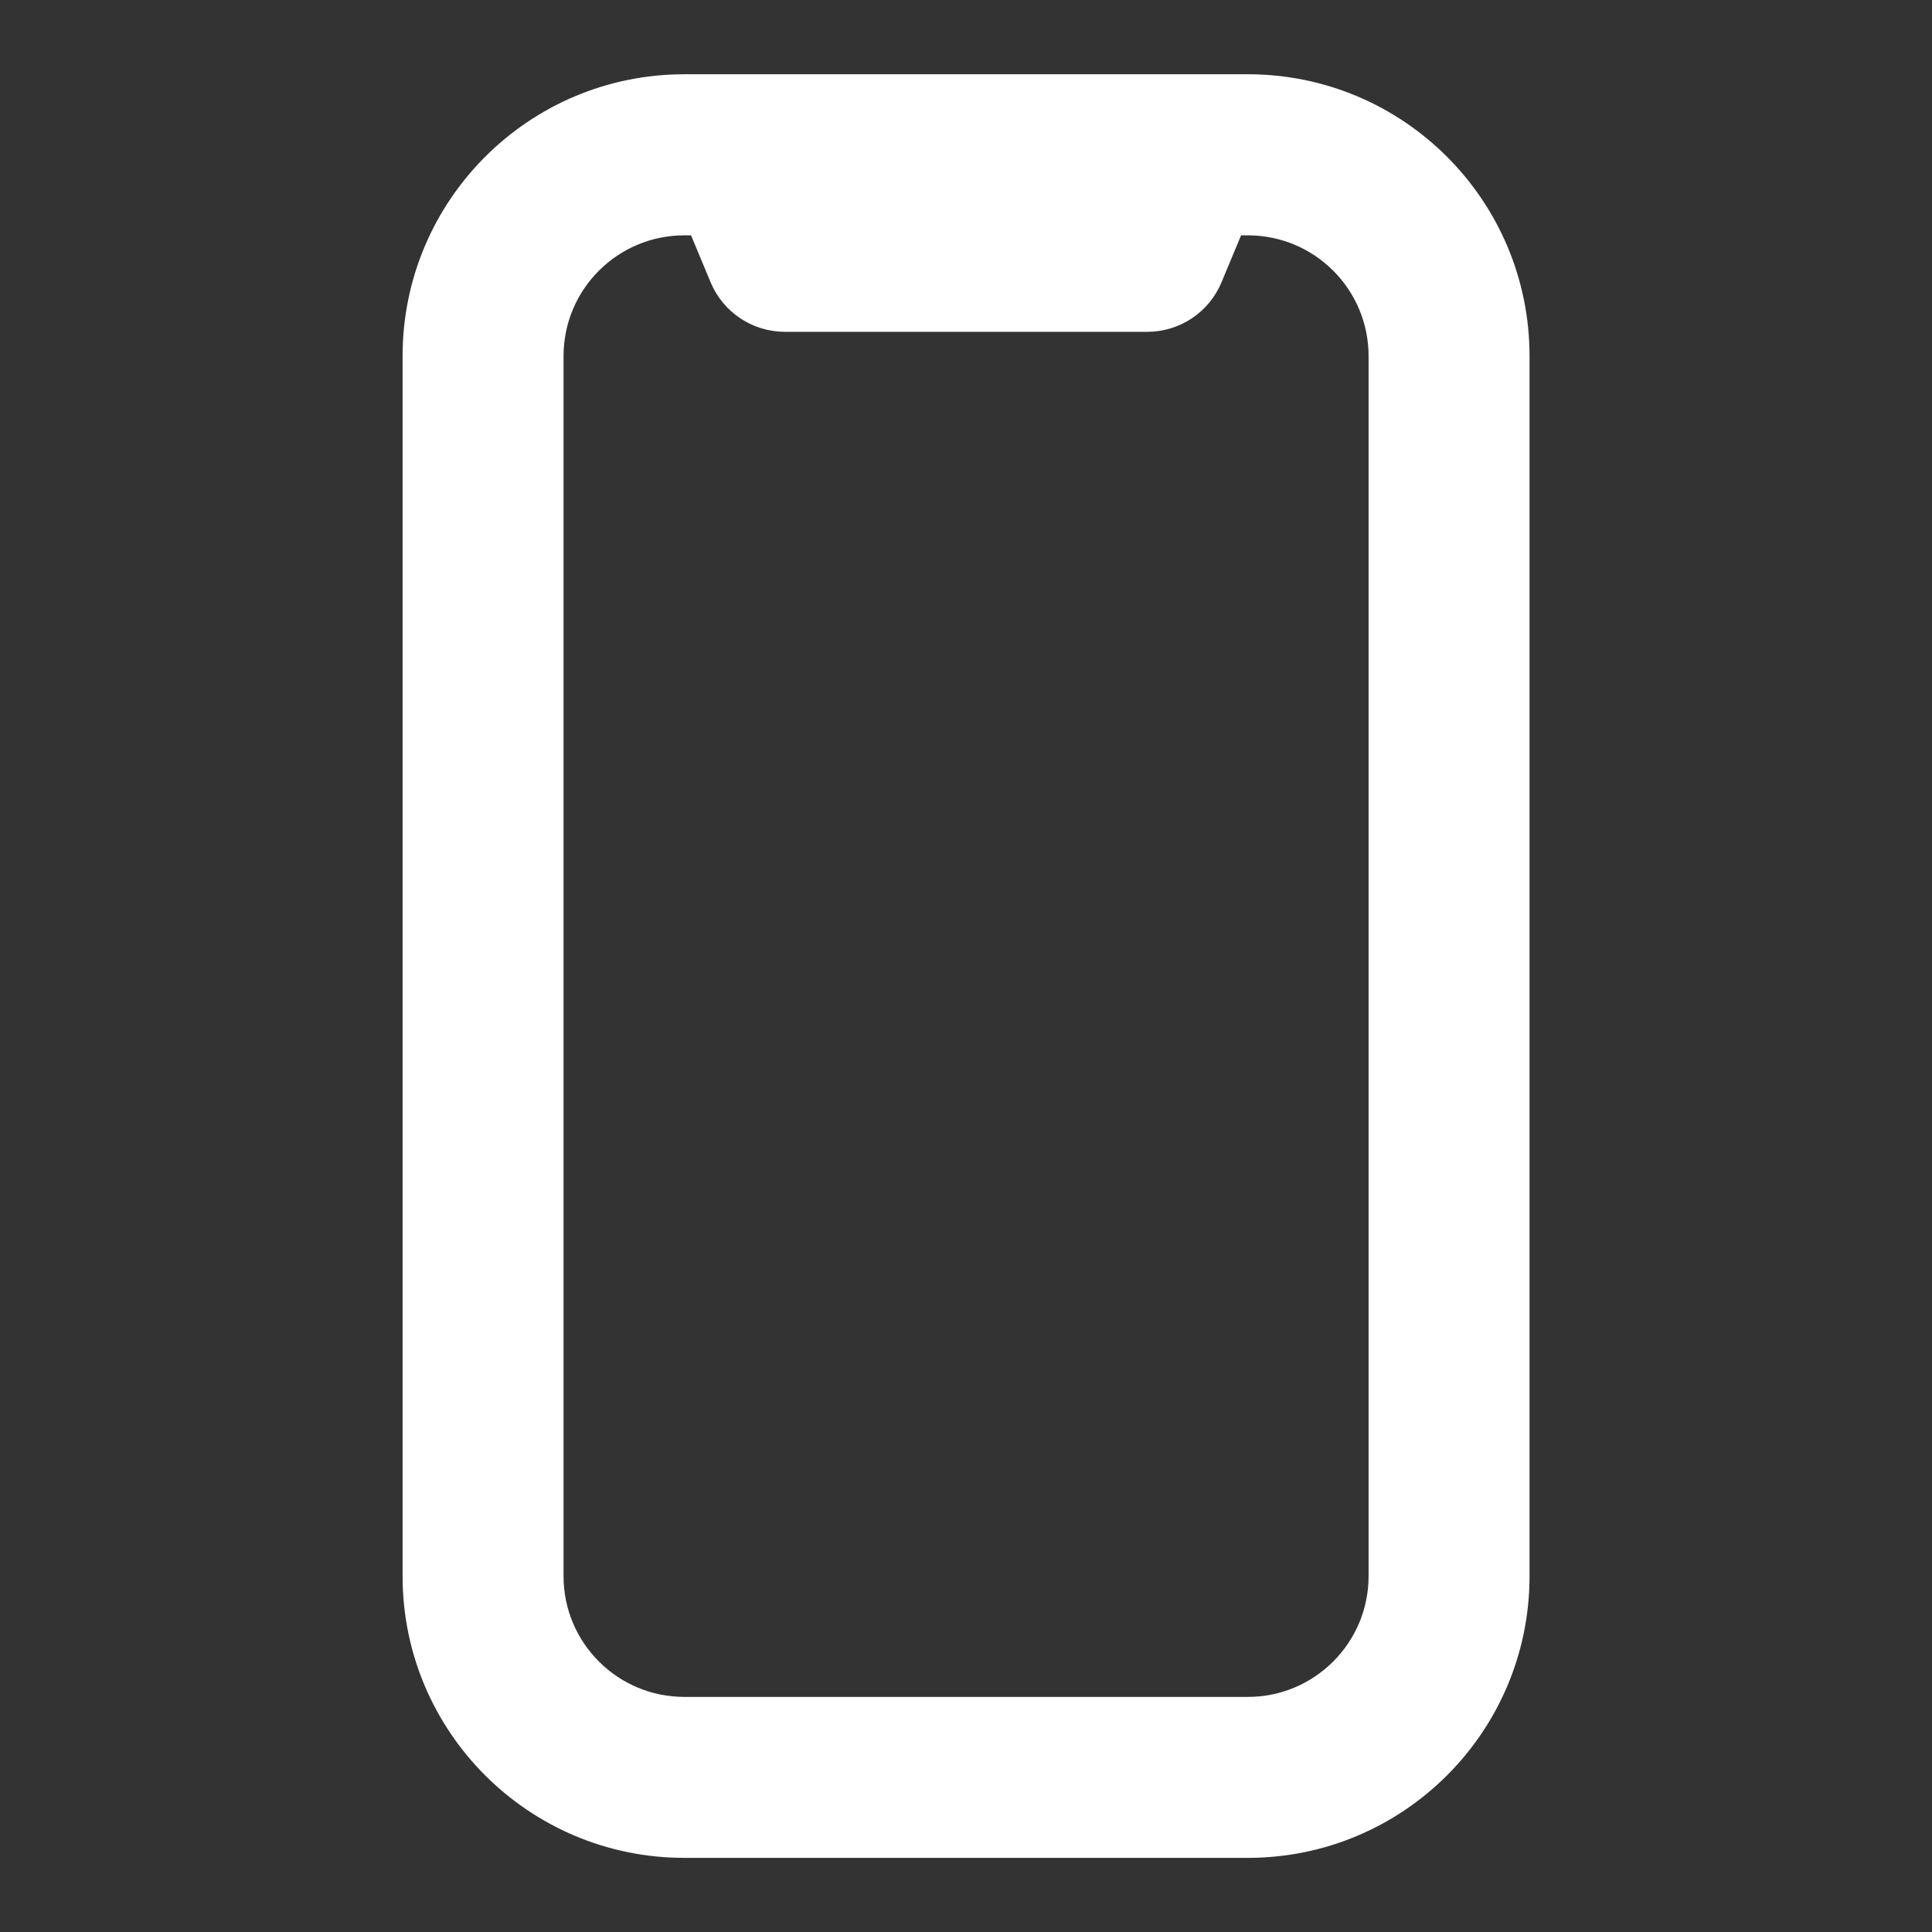 <svg width="16" height="16" viewBox="0 0 16 16" fill="none" xmlns="http://www.w3.org/2000/svg">
<rect x="0" y="0" width="16" height="16" fill="#333333" stroke="none"/>
<path fill-rule="evenodd" clip-rule="evenodd" d="M5.667 1.949C5.115 1.949 4.667 2.396 4.667 2.949V13.053C4.667 13.605 5.115 14.053 5.667 14.053H10.334C10.886 14.053 11.334 13.605 11.334 13.053V2.949C11.334 2.396 10.886 1.949 10.334 1.949H10.278L10.116 2.338C10.012 2.587 9.77 2.748 9.501 2.748H6.501C6.232 2.748 5.989 2.587 5.885 2.338L5.723 1.949H5.667ZM3.334 2.949C3.334 1.66 4.379 0.615 5.667 0.615H10.334C11.623 0.615 12.667 1.66 12.667 2.949V13.053C12.667 14.341 11.623 15.386 10.334 15.386H5.667C4.379 15.386 3.334 14.341 3.334 13.053V2.949Z" fill="white"/>
</svg>
